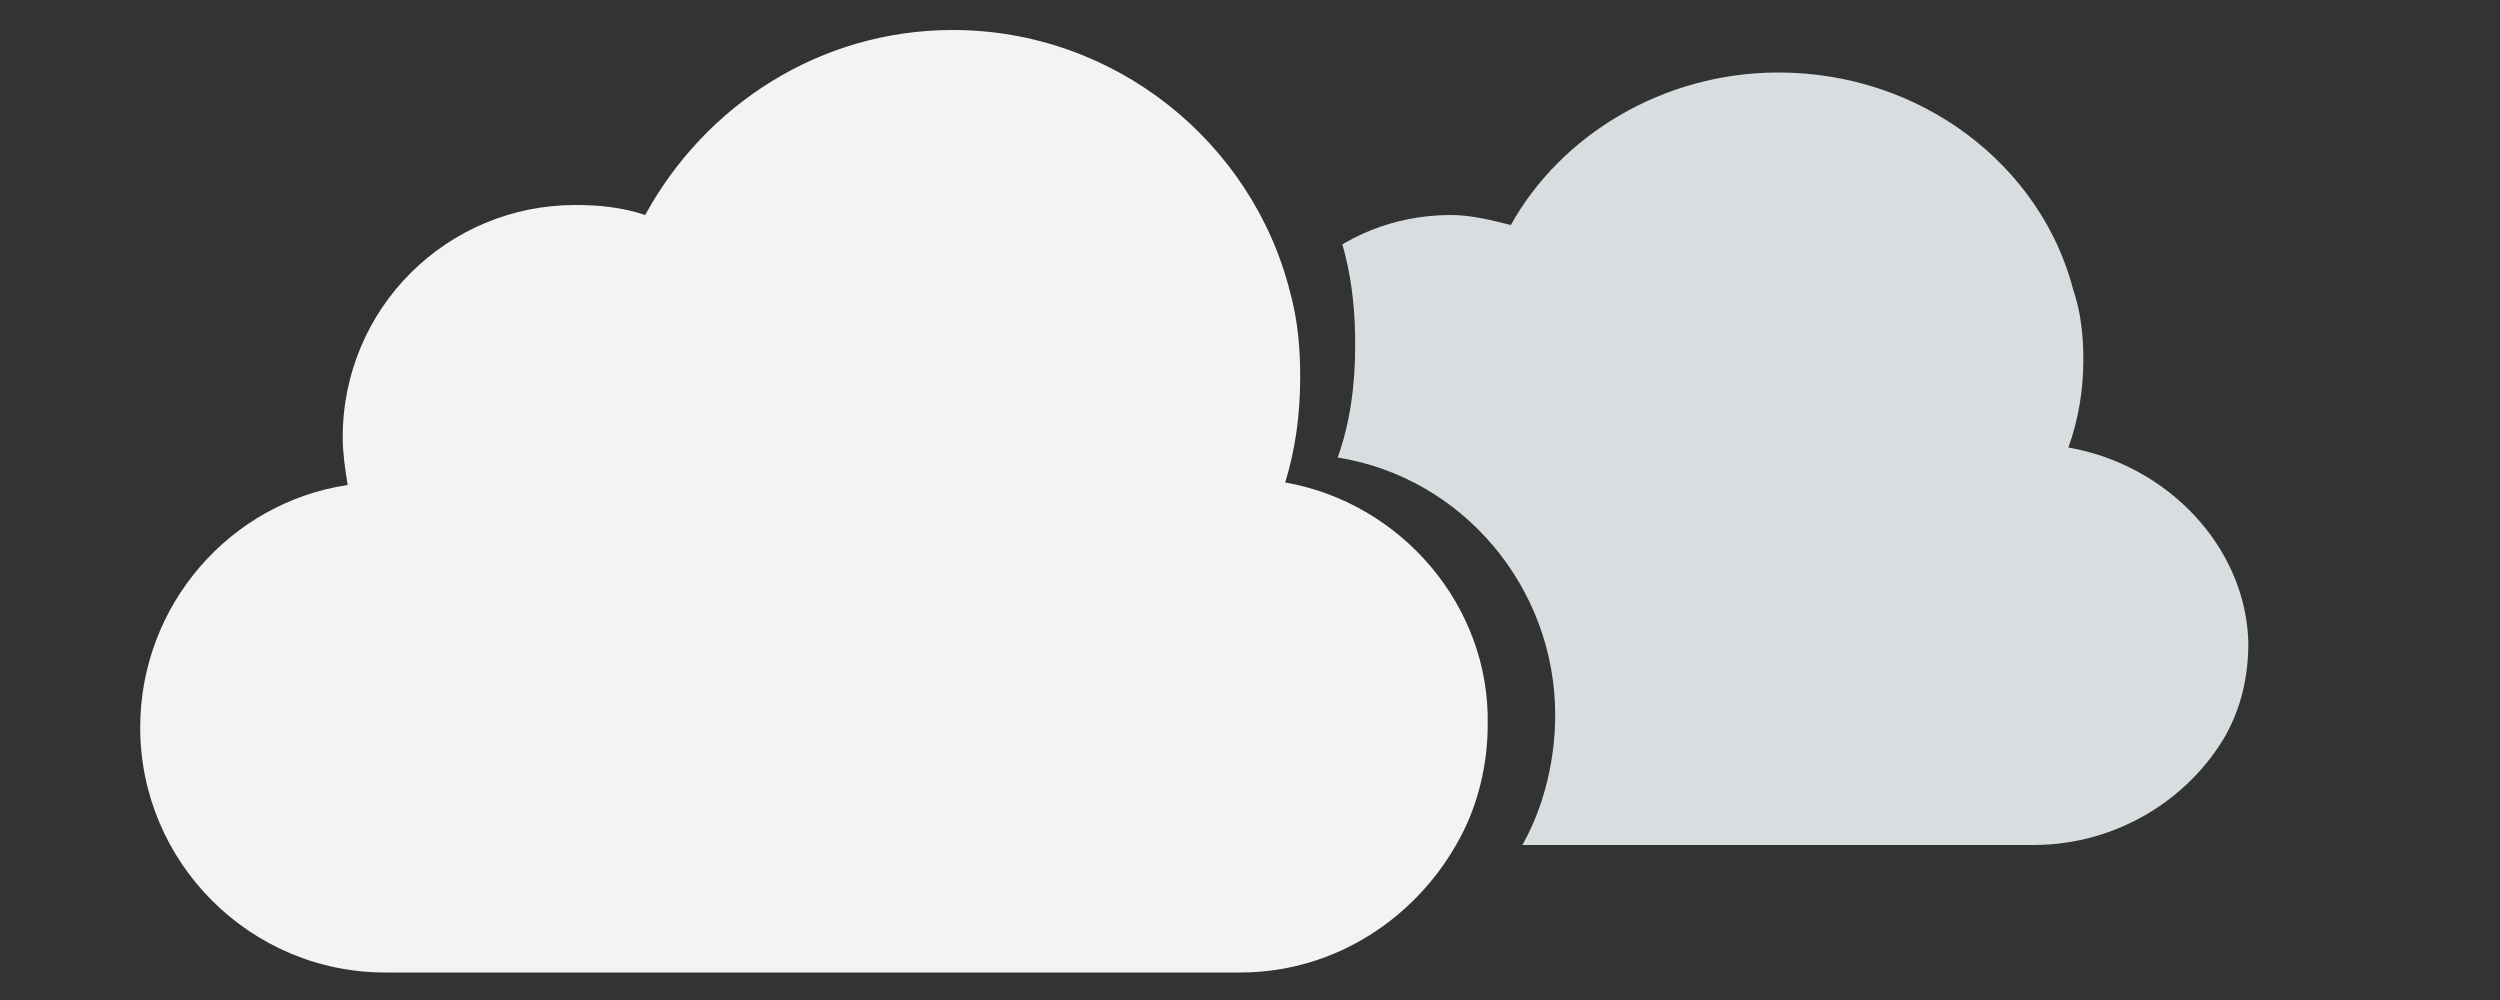 <svg xmlns="http://www.w3.org/2000/svg" viewBox="0 0 100 40" preserveAspectRatio="xMidYMid" class="lds-cloudy">
    <rect x="0" y="0" width="100" height="40" fill="#333333" stroke="none"/>
    <g transform="translate(0 -11)">
        <path d="M53.2,30.3c0.4-1.3,0.6-2.7,0.6-4.2c0-1.2-0.1-2.3-0.4-3.4c-1.5-6-7-10.5-13.5-10.5 c-5.3,0-9.9,3-12.3,7.4c-0.9-0.3-1.8-0.4-2.8-0.4c-5.1,0-9.3,4.1-9.3,9.3c0,0.6,0.1,1.3,0.2,1.9c-4.7,0.7-8.3,4.8-8.3,9.7 c0,5.4,4.4,9.8,9.8,9.8h34.2c3.8,0,7.1-2.2,8.8-5.4c0.7-1.3,1.1-2.9,1.1-4.5C61.4,35.2,57.8,31.1,53.2,30.3z"
              fill="#f3f3f3" transform="translate(-1.792 0)">
            <animateTransform attributeName="transform" type="translate" values="-3 0;3 0;-3 0" keyTimes="0;0.5;1"
                              repeatCount="indefinite" calcMode="spline"
                              keySplines="0.5 0 0.5 1;0.5 0 0.5 1" dur="3.5"/>
        </path>
        <defs>
            <path id="cpp"
                  d="M0,0v100h100V0H0z M62.9,44.4c-1.7,3.4-5.3,5.8-9.4,5.8H17c-5.8,0-10.5-4.7-10.5-10.5 c0-5.2,3.8-9.6,8.9-10.4c-0.1-0.6-0.2-1.3-0.2-2c0-5.5,4.4-9.9,9.9-9.9c1,0,2,0.2,3,0.5c2.5-4.7,7.4-7.9,13.1-7.9 c6.9,0,12.8,4.8,14.4,11.2c0.3,1.2,0.4,2.4,0.4,3.6c0,1.6-0.2,3.1-0.7,4.5c5,0.8,8.7,5.2,8.7,10.3C64,41.3,63.6,43,62.9,44.4z"
                  transform="translate(-1.792 0)">
                <animateTransform attributeName="transform" type="translate" values="-3 0;3 0;-3 0" keyTimes="0;0.5;1"
                                  repeatCount="indefinite" calcMode="spline"
                                  keySplines="0.5 0 0.5 1;0.5 0 0.5 1" dur="3.5"/>
            </path>
            <clipPath id="cp">
                <use href="#cpp"/>
            </clipPath>
        </defs>
        <g clip-path="url(#cp)">
            <path d="M84.9,28.9c0.4-1.1,0.6-2.3,0.6-3.5c0-1-0.1-1.9-0.4-2.8 c-1.3-5-6.1-8.7-11.8-8.7c-4.6,0-8.7,2.5-10.7,6.1c-0.8-0.2-1.6-0.4-2.4-0.4c-4.5,0-8.1,3.4-8.1,7.6c0,0.5,0.1,1,0.2,1.5 c-4.1,0.6-7.2,4-7.2,8c0,4.5,3.8,8.1,8.6,8.1h29.8c3.3,0,6.2-1.8,7.7-4.4c0.6-1.1,0.9-2.3,0.9-3.7C92,32.9,88.9,29.6,84.9,28.9z"
                  fill="#d8dddf" transform="translate(-2.166 0)">
                <animateTransform attributeName="transform" type="translate" values="-3 0;3 0;-3 0" keyTimes="0;0.5;1"
                                  repeatCount="indefinite" calcMode="spline"
                                  keySplines="0.5 0 0.5 1;0.5 0 0.5 1" dur="2.31"/>
            </path>
        </g>
    </g>
</svg>